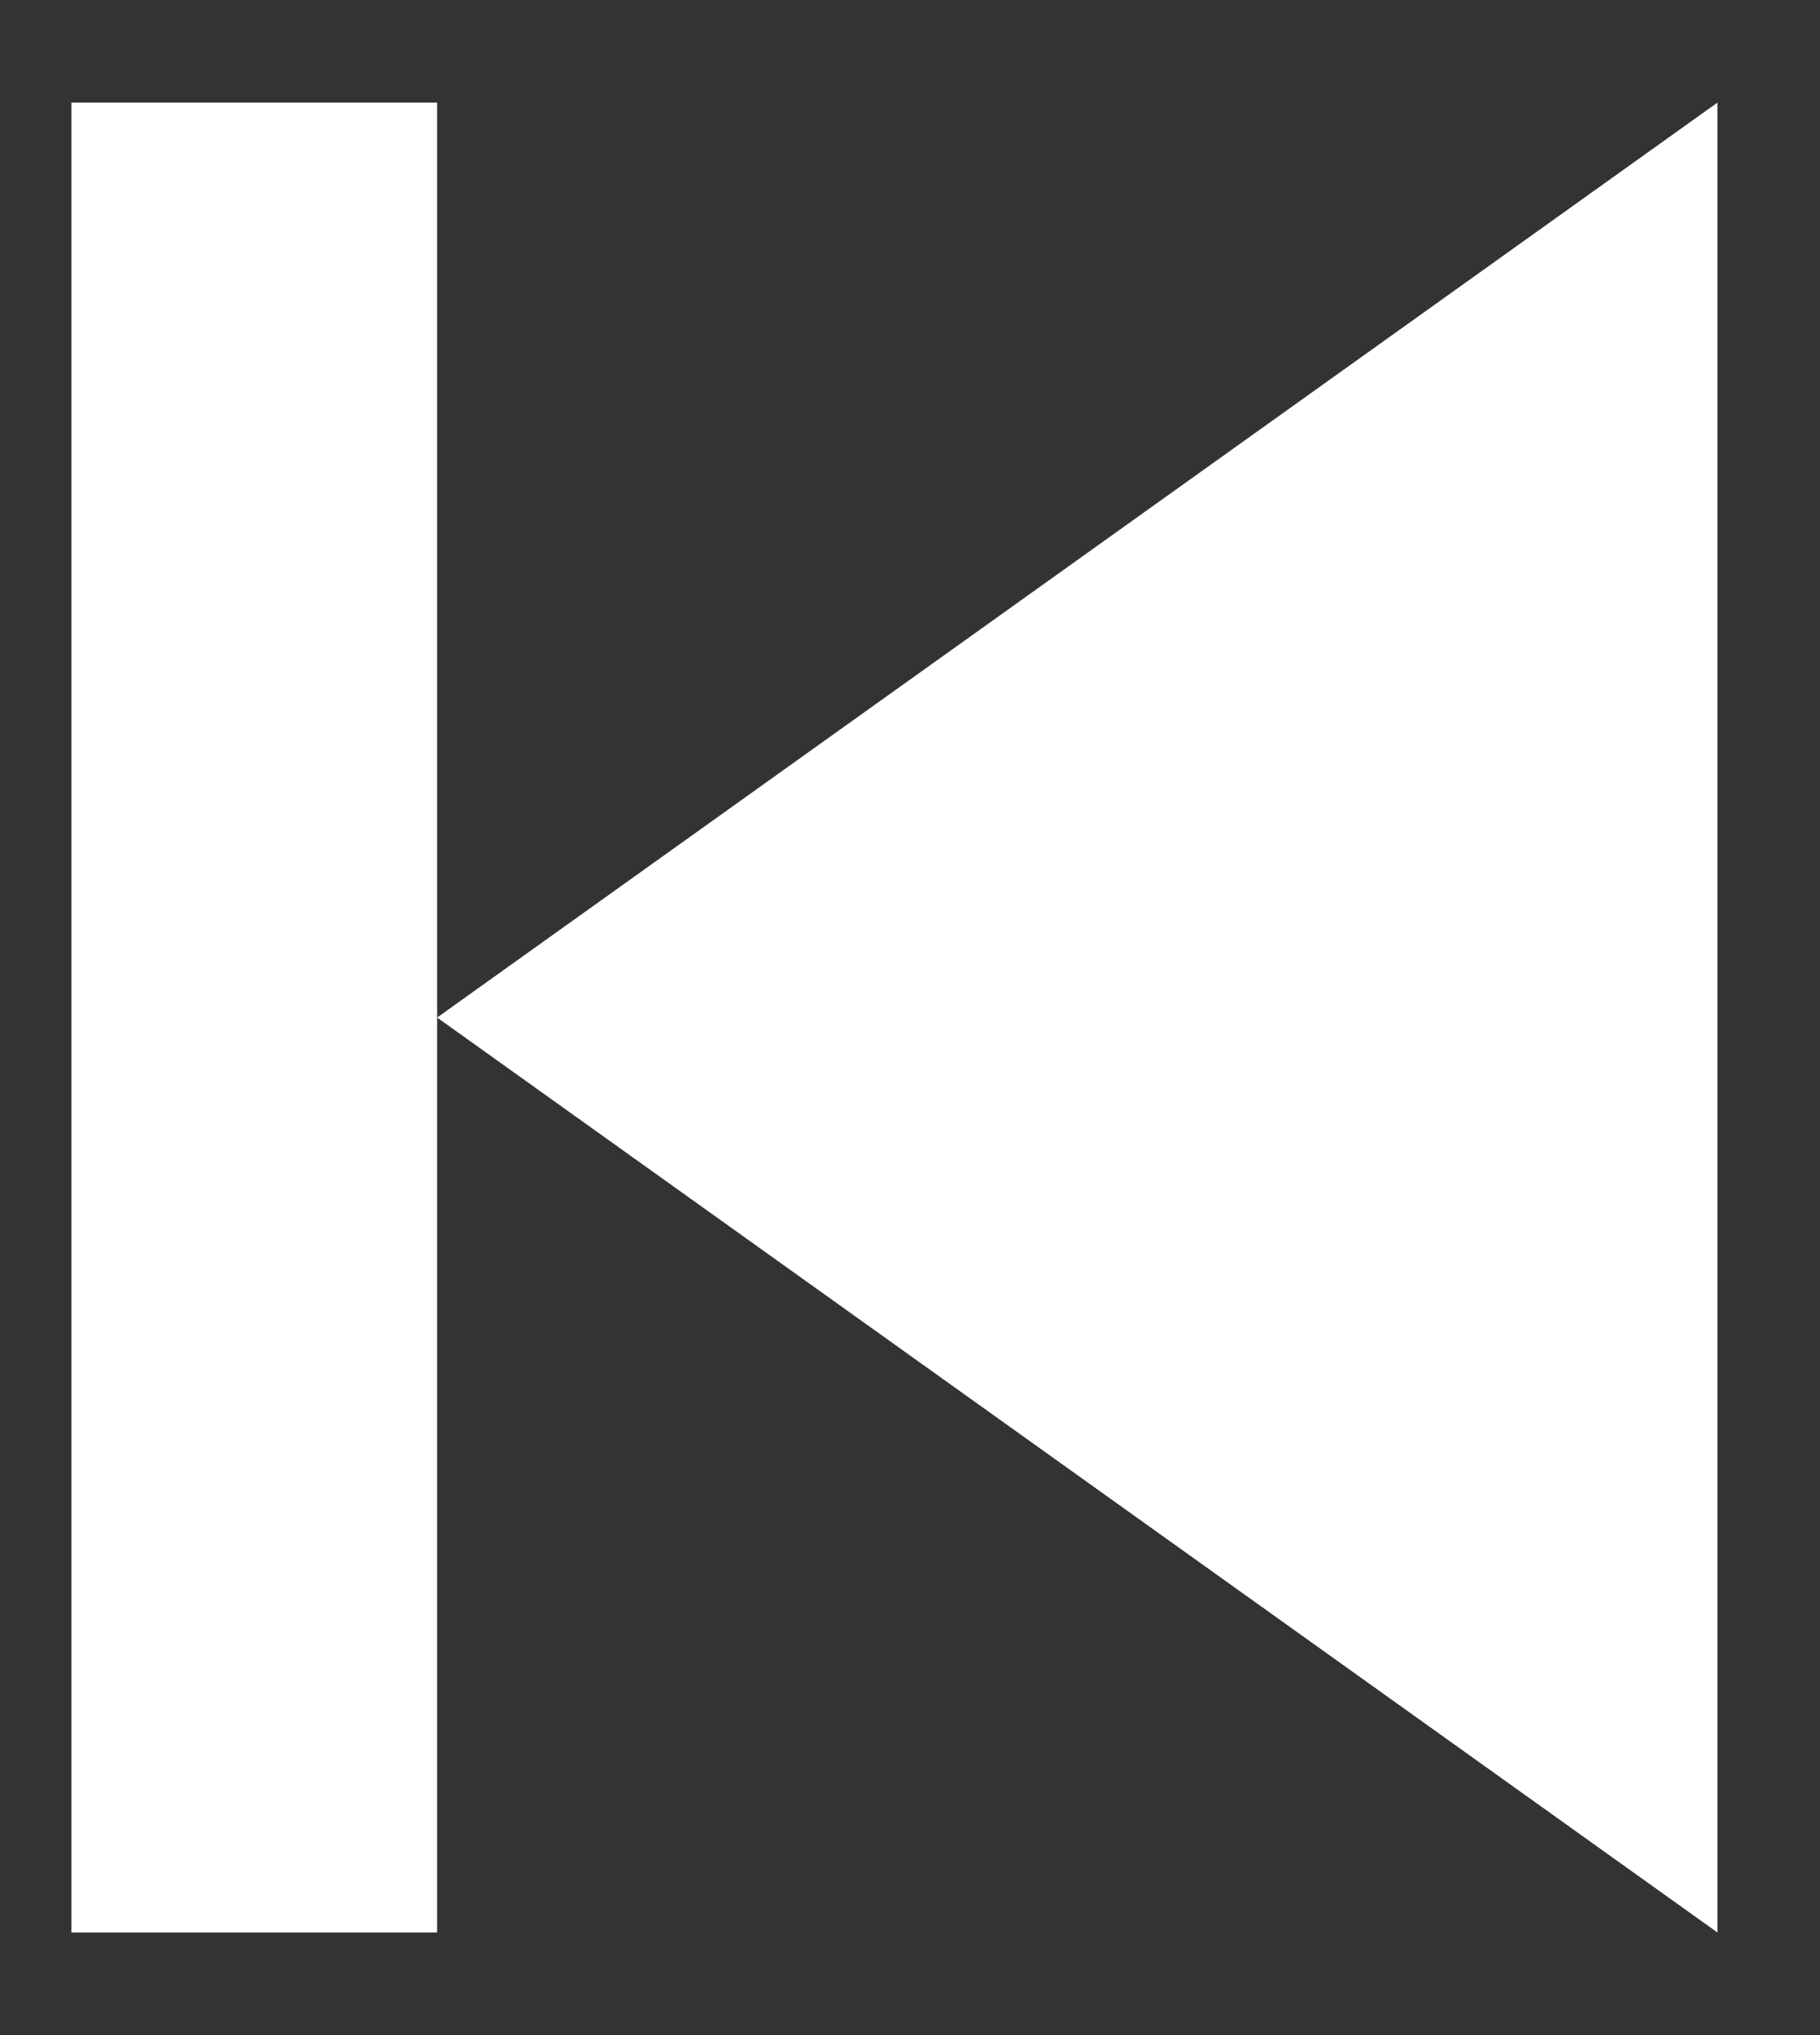 <svg width="17" height="19" viewBox="0 0 17 19" fill="none" xmlns="http://www.w3.org/2000/svg">
<rect x="0" y="0" width="17" height="19" fill="#333333" stroke="none"/>
<path d="M16.042 0.958V18.042L4.083 9.5L16.042 0.958ZM0.667 18.042V0.958H4.083V18.042H0.667Z" fill="white"/>
</svg>
